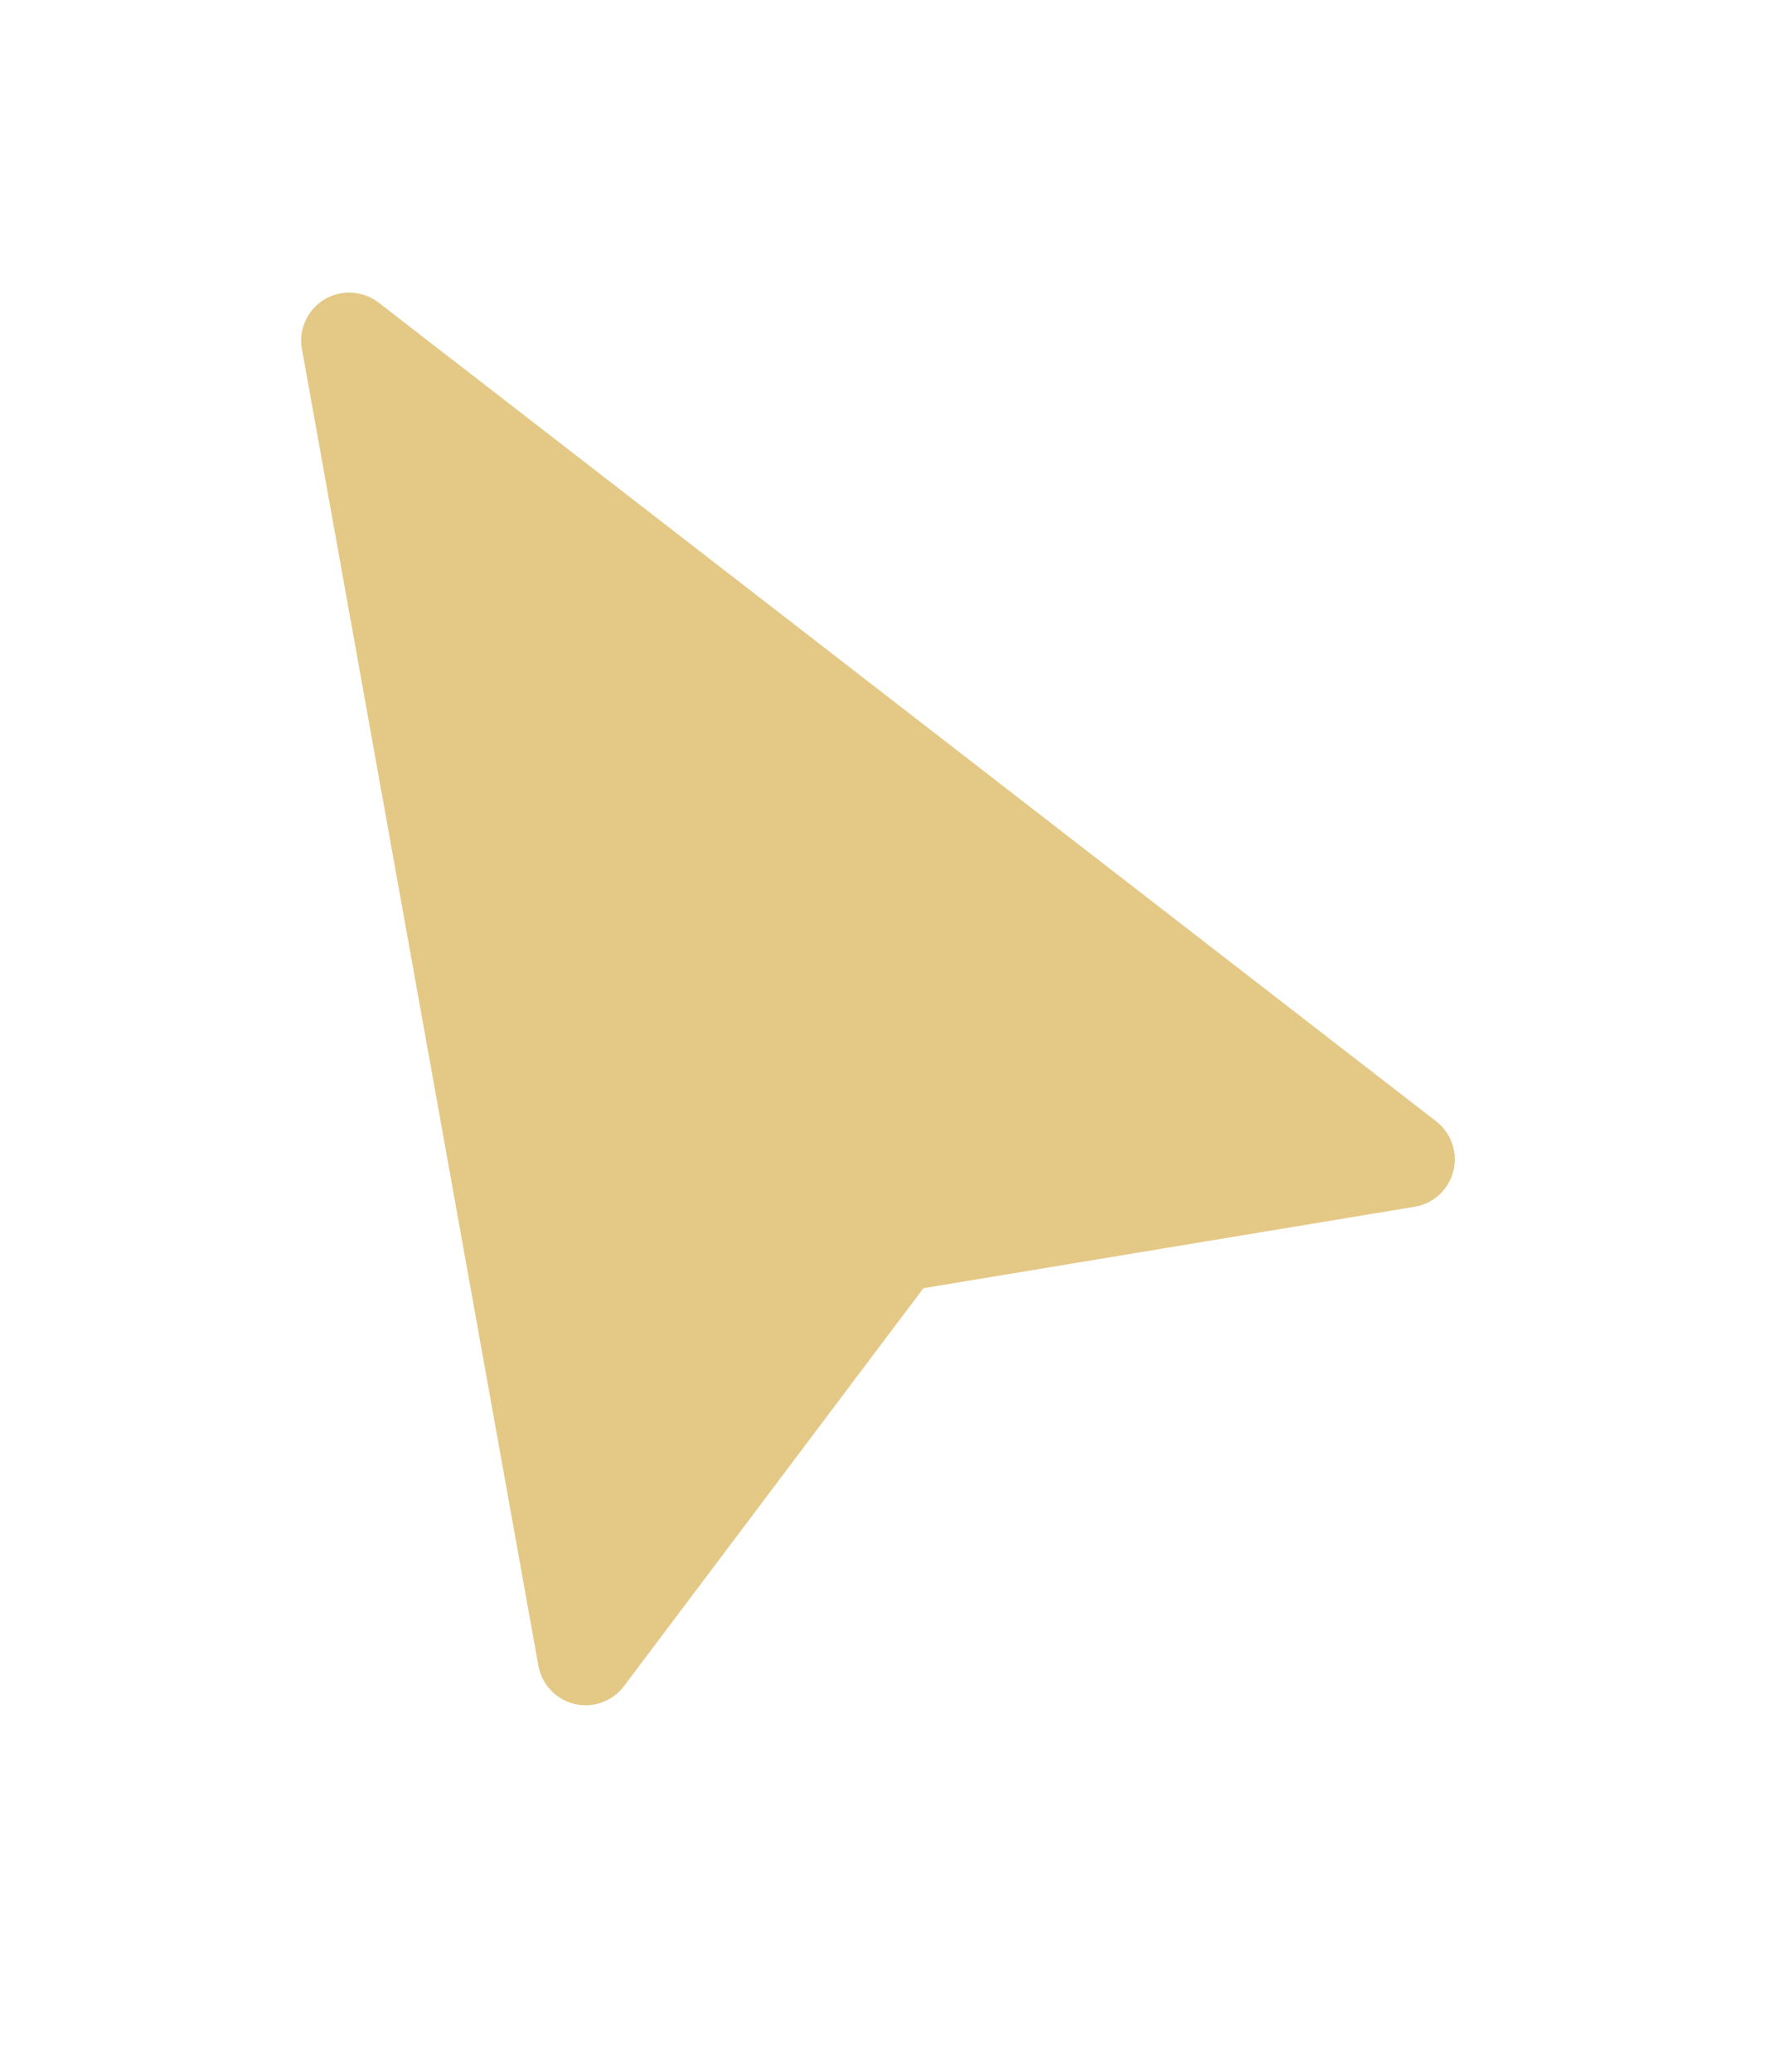 <svg width="19" height="22" viewBox="0 0 19 22" fill="none" xmlns="http://www.w3.org/2000/svg">
<g filter="url(#filter0_d_375_3294)">
<path d="M3.444 0.18C3.356 0.234 3.286 0.313 3.244 0.407C3.201 0.501 3.188 0.605 3.207 0.707L5.718 14.688C5.736 14.785 5.781 14.876 5.85 14.948C5.918 15.02 6.006 15.071 6.102 15.094C6.199 15.117 6.3 15.111 6.394 15.077C6.487 15.043 6.569 14.983 6.628 14.903L9.807 10.679L15.025 9.814C15.123 9.798 15.214 9.753 15.287 9.686C15.359 9.619 15.411 9.532 15.435 9.436C15.46 9.34 15.455 9.239 15.423 9.145C15.391 9.051 15.332 8.969 15.254 8.908L4.021 0.213C3.939 0.151 3.841 0.114 3.738 0.108C3.635 0.102 3.533 0.127 3.445 0.18L3.444 0.18Z" fill="#E4C885"/>
</g>
<defs>
<filter id="filter0_d_375_3294" x="0.198" y="0.107" width="18.252" height="21" filterUnits="userSpaceOnUse" color-interpolation-filters="sRGB">
<feFlood flood-opacity="0" result="BackgroundImageFix"/>
<feColorMatrix in="SourceAlpha" type="matrix" values="0 0 0 0 0 0 0 0 0 0 0 0 0 0 0 0 0 0 127 0" result="hardAlpha"/>
<feOffset dy="3"/>
<feGaussianBlur stdDeviation="1.5"/>
<feComposite in2="hardAlpha" operator="out"/>
<feColorMatrix type="matrix" values="0 0 0 0 0 0 0 0 0 0 0 0 0 0 0 0 0 0 0.25 0"/>
<feBlend mode="normal" in2="BackgroundImageFix" result="effect1_dropShadow_375_3294"/>
<feBlend mode="normal" in="SourceGraphic" in2="effect1_dropShadow_375_3294" result="shape"/>
</filter>
</defs>
</svg>
